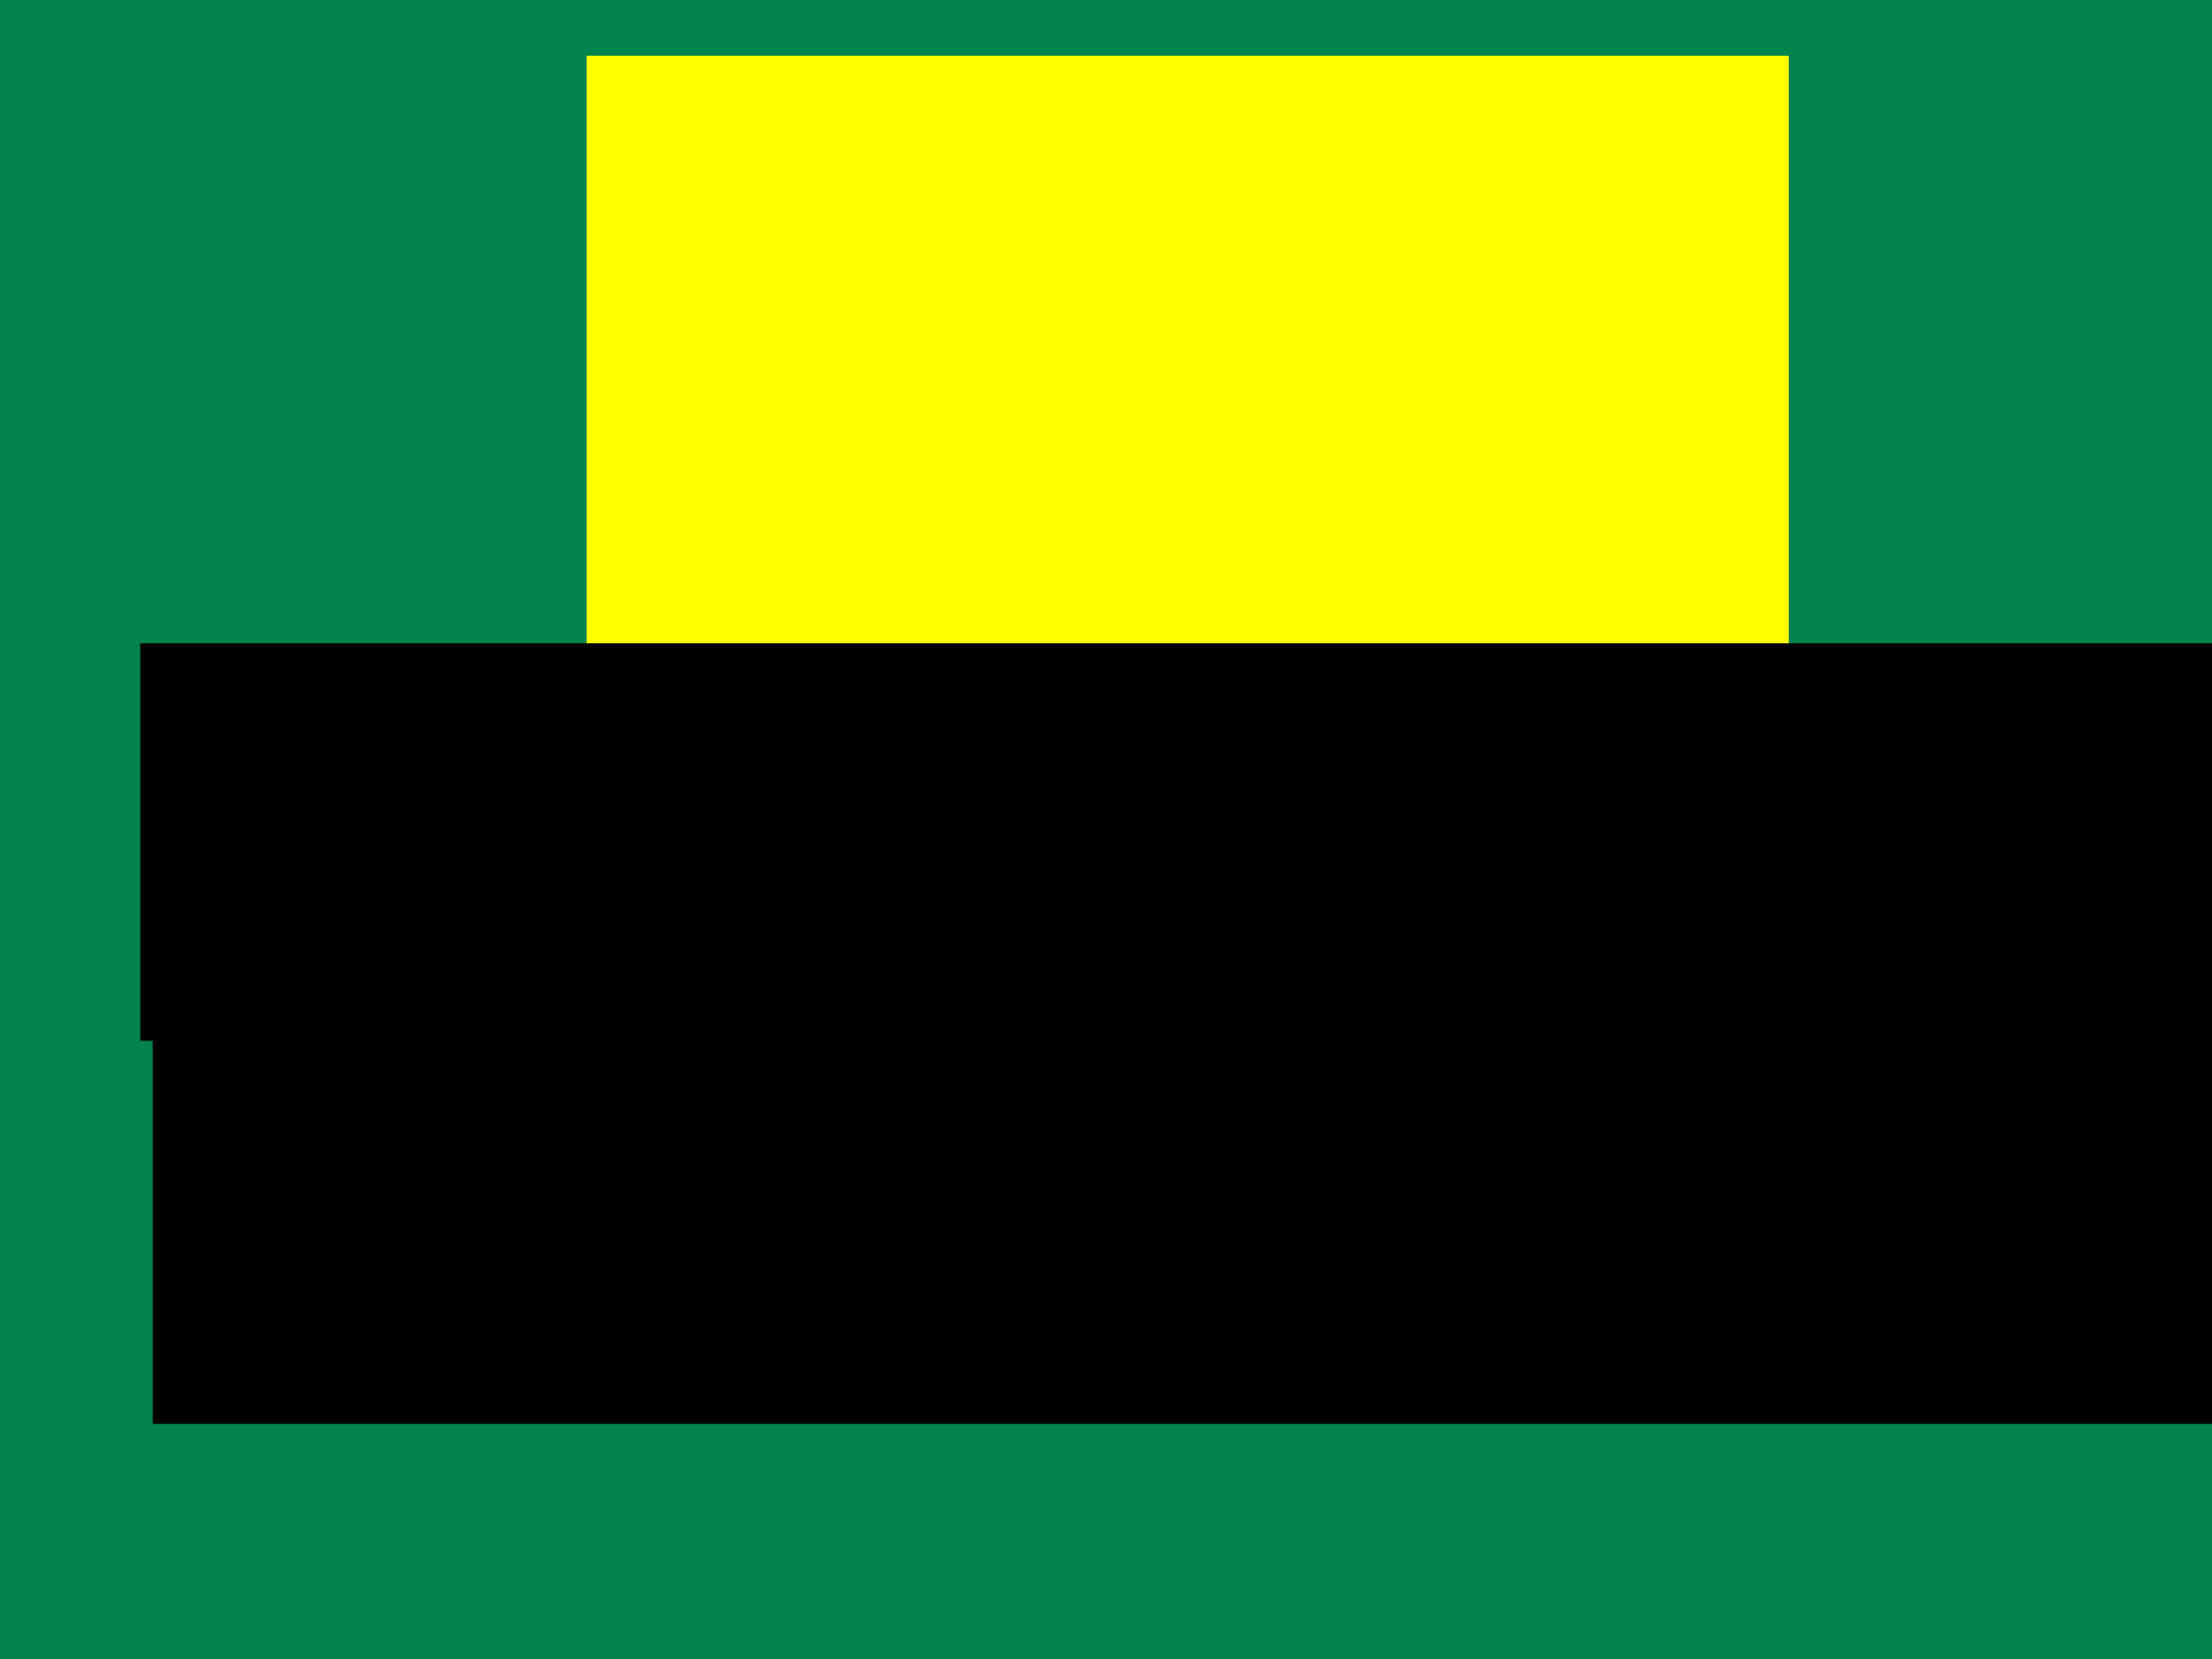 <?xml version="1.0" encoding="UTF-8" standalone="no"?>
<!-- Created with Inkscape (http://www.inkscape.org/) -->

<svg
   xmlns:dc="http://purl.org/dc/elements/1.1/"
   xmlns:cc="http://creativecommons.org/ns#"
   xmlns:rdf="http://www.w3.org/1999/02/22-rdf-syntax-ns#"
   xmlns:svg="http://www.w3.org/2000/svg"
   xmlns="http://www.w3.org/2000/svg"
   xmlns:xlink="http://www.w3.org/1999/xlink"
   xmlns:sodipodi="http://sodipodi.sourceforge.net/DTD/sodipodi-0.dtd"
   xmlns:inkscape="http://www.inkscape.org/namespaces/inkscape"
   width="640"
   height="480"
   id="svg2"
   version="1.1"
   inkscape:version="0.48.2 r9819"
   sodipodi:docname="camiseta_linux6.svg">
  <defs
     id="defs4">
    <linearGradient
       gradientTransform="translate(319.238,-83.875)"
       gradientUnits="userSpaceOnUse"
       xlink:href="#linearGradient4306"
       id="linearGradient4396"
       y2="172.709"
       x2="372.183"
       y1="788.36"
       x1="457.032" />
    <filter
       id="filter4040"
       color-interpolation-filters="sRGB">
      <feGaussianBlur
         stdDeviation="19.936"
         id="feGaussianBlur4042" />
    </filter>
    <linearGradient
       id="linearGradient4306">
      <stop
         offset="0"
         style="stop-color:#076583;stop-opacity:1"
         id="stop4308" />
      <stop
         offset="1"
         style="stop-color:#53c4dd;stop-opacity:0.215"
         id="stop4310" />
    </linearGradient>
    <linearGradient
       id="linearGradient4039">
      <stop
         offset="0"
         style="stop-color:#2a3b50;stop-opacity:0.218"
         id="stop4041" />
      <stop
         offset="1"
         style="stop-color:#3a4d29;stop-opacity:0"
         id="stop4043" />
    </linearGradient>
    <linearGradient
       gradientTransform="translate(319.238,-83.875)"
       gradientUnits="userSpaceOnUse"
       xlink:href="#linearGradient4039"
       id="linearGradient4037"
       y2="624.15"
       x2="623.131"
       y1="152.15"
       x1="88.198" />
    <linearGradient
       id="linearGradient4013">
      <stop
         offset="0"
         style="stop-color:#119b9b;stop-opacity:1"
         id="stop4015" />
      <stop
         offset="0.071"
         style="stop-color:#25c5c5;stop-opacity:1"
         id="stop4017" />
      <stop
         offset="0.293"
         style="stop-color:#78e8e8;stop-opacity:1"
         id="stop4019" />
      <stop
         offset="0.412"
         style="stop-color:#c9f2f2;stop-opacity:1"
         id="stop4021" />
      <stop
         offset="0.577"
         style="stop-color:#63d9d9;stop-opacity:1"
         id="stop4023" />
      <stop
         offset="0.866"
         style="stop-color:#68eeee;stop-opacity:1"
         id="stop4025" />
      <stop
         offset="1"
         style="stop-color:#1ca5a5;stop-opacity:1"
         id="stop4027" />
    </linearGradient>
    <linearGradient
       gradientTransform="translate(319.238,-83.875)"
       gradientUnits="userSpaceOnUse"
       xlink:href="#linearGradient4013"
       id="linearGradient4035"
       y2="42.297"
       x2="734.888"
       y1="676.673"
       x1="199.843" />
    <linearGradient
       id="linearGradient6225">
      <stop
         offset="0"
         style="stop-color:#2a3b50;stop-opacity:0.528"
         id="stop6227" />
      <stop
         offset="1"
         style="stop-color:#3a4d29;stop-opacity:0"
         id="stop6229" />
    </linearGradient>
    <linearGradient
       gradientTransform="translate(319.238,-83.875)"
       gradientUnits="userSpaceOnUse"
       xlink:href="#linearGradient6225"
       id="linearGradient4032"
       y2="739.328"
       x2="342.188"
       y1="672.828"
       x1="317.594" />
    <linearGradient
       id="linearGradient4808">
      <stop
         offset="0"
         style="stop-color:#2aaaaa;stop-opacity:1"
         id="stop4810" />
      <stop
         offset="0.141"
         style="stop-color:#59b4b4;stop-opacity:1"
         id="stop4812" />
      <stop
         offset="0.293"
         style="stop-color:#55d5d5;stop-opacity:1"
         id="stop4814" />
      <stop
         offset="0.412"
         style="stop-color:#c9f2f2;stop-opacity:1"
         id="stop4816" />
      <stop
         offset="0.577"
         style="stop-color:#86dada;stop-opacity:1"
         id="stop4818" />
      <stop
         offset="0.866"
         style="stop-color:#62dcdc;stop-opacity:1"
         id="stop4820" />
      <stop
         offset="1"
         style="stop-color:#50c4c4;stop-opacity:1"
         id="stop4822" />
    </linearGradient>
    <linearGradient
       gradientTransform="translate(319.238,-83.875)"
       gradientUnits="userSpaceOnUse"
       xlink:href="#linearGradient4808"
       id="linearGradient4030"
       y2="805.328"
       x2="129.688"
       y1="645.328"
       x1="320.094" />
    <linearGradient
       id="linearGradient3932">
      <stop
         offset="0"
         style="stop-color:#ffffff;stop-opacity:1"
         id="stop3934" />
      <stop
         offset="1"
         style="stop-color:#ffffff;stop-opacity:0"
         id="stop3936" />
    </linearGradient>
    <linearGradient
       gradientTransform="translate(319.238,-83.875)"
       gradientUnits="userSpaceOnUse"
       xlink:href="#linearGradient3932"
       id="linearGradient4027"
       y2="376.403"
       x2="428.235"
       y1="185.429"
       x1="245.83" />
    <linearGradient
       id="linearGradient4730">
      <stop
         offset="0"
         style="stop-color:#8de3e3;stop-opacity:1"
         id="stop4732" />
      <stop
         offset="1"
         style="stop-color:#48d2d2;stop-opacity:1"
         id="stop4734" />
    </linearGradient>
    <linearGradient
       gradientTransform="translate(319.238,-83.875)"
       gradientUnits="userSpaceOnUse"
       xlink:href="#linearGradient4730"
       id="linearGradient4025"
       y2="635.622"
       x2="395.949"
       y1="106.322"
       x1="481.364" />
    <filter
       id="filter4020-1"
       color-interpolation-filters="sRGB"
       height="1.335"
       width="1.287"
       y="-0.168"
       x="-0.144">
      <feGaussianBlur
         stdDeviation="32.396"
         id="feGaussianBlur4022-4" />
    </filter>
    <linearGradient
       id="linearGradient4738">
      <stop
         offset="0"
         style="stop-color:#ffffff;stop-opacity:0.409"
         id="stop4740" />
      <stop
         offset="1"
         style="stop-color:#ffffff;stop-opacity:0"
         id="stop4742" />
    </linearGradient>
    <linearGradient
       gradientTransform="matrix(1.014,-0.186,0.15,1.261,223.935,-108.059)"
       gradientUnits="userSpaceOnUse"
       xlink:href="#linearGradient4738"
       id="linearGradient4324"
       y2="127.71"
       x2="479.752"
       y1="419.454"
       x1="447.897" />
    <filter
       id="filter4185"
       color-interpolation-filters="sRGB">
      <feGaussianBlur
         stdDeviation="14.691"
         id="feGaussianBlur4187" />
    </filter>
    <clipPath
       id="clipPath4283">
      <path
         style="fill:#ff0000;fill-opacity:1;stroke:url(#linearGradient4287);stroke-width:2;stroke-miterlimit:4;stroke-opacity:1;stroke-dasharray:none;display:inline"
         id="path4285"
         d="m 350.523,630.376 -51.518,126.269 189.909,-184.858 246.477,-102.025 38.386,-331.33 0,-28.284 C 772.501,59.08 750.42,38.024 698.015,43.477 l -536.391,54.548 C 65.412,115.15 58.989,147.007 73.741,229.345 l 92.934,394.97 c 13.87,51.939 40.661,64.67 93.944,42.426 z" />
    </clipPath>
    <linearGradient
       id="linearGradient4191">
      <stop
         offset="0"
         style="stop-color:#014521;stop-opacity:1"
         id="stop4193" />
      <stop
         offset="1"
         style="stop-color:#000000;stop-opacity:1"
         id="stop4195" />
    </linearGradient>
    <linearGradient
       gradientUnits="userSpaceOnUse"
       xlink:href="#linearGradient4191"
       id="linearGradient4197"
       y2="389.625"
       x2="650.308"
       y1="645.625"
       x1="254.275" />
    <linearGradient
       id="linearGradient6209">
      <stop
         offset="0"
         style="stop-color:#61c84f;stop-opacity:1;"
         id="stop6211" />
      <stop
         offset="1"
         style="stop-color:#32b42a;stop-opacity:0;"
         id="stop6213" />
    </linearGradient>
    <linearGradient
       gradientTransform="translate(319.238,-83.875)"
       gradientUnits="userSpaceOnUse"
       xlink:href="#linearGradient6209"
       id="linearGradient6215"
       y2="463.924"
       x2="513.647"
       y1="227.924"
       x1="272.53" />
    <linearGradient
       id="linearGradient4989">
      <stop
         offset="0"
         style="stop-color:#26ba32;stop-opacity:1"
         id="stop4991" />
      <stop
         offset="0.076"
         style="stop-color:#30dd30;stop-opacity:1"
         id="stop4993" />
      <stop
         offset="0.18"
         style="stop-color:#48e255;stop-opacity:1"
         id="stop4995" />
      <stop
         offset="0.295"
         style="stop-color:#c9f2c9;stop-opacity:1"
         id="stop4997" />
      <stop
         offset="0.416"
         style="stop-color:#67e46a;stop-opacity:1"
         id="stop4999" />
      <stop
         offset="0.776"
         style="stop-color:#2de03e;stop-opacity:1"
         id="stop5001" />
      <stop
         offset="1"
         style="stop-color:#2bb72b;stop-opacity:1"
         id="stop5003" />
    </linearGradient>
    <linearGradient
       gradientTransform="translate(319.238,-83.875)"
       gradientUnits="userSpaceOnUse"
       xlink:href="#linearGradient4989"
       id="linearGradient4987"
       y2="93.924"
       x2="843.647"
       y1="613.924"
       x1="500.53" />
    <linearGradient
       id="linearGradient6249">
      <stop
         offset="0"
         style="stop-color:#e4fada;stop-opacity:1"
         id="stop6251" />
      <stop
         offset="0.497"
         style="stop-color:#ffffff;stop-opacity:0"
         id="stop6253" />
      <stop
         offset="0.621"
         style="stop-color:#ffffff;stop-opacity:0"
         id="stop6255" />
      <stop
         offset="1"
         style="stop-color:#55ab7c;stop-opacity:1"
         id="stop6257" />
    </linearGradient>
    <linearGradient
       gradientTransform="translate(319.238,-83.875)"
       gradientUnits="userSpaceOnUse"
       xlink:href="#linearGradient6249"
       id="linearGradient6247"
       y2="518.507"
       x2="603.048"
       y1="292.507"
       x1="416.349" />
    <linearGradient
       id="linearGradient6203">
      <stop
         offset="0"
         style="stop-color:#86f390;stop-opacity:1"
         id="stop6205" />
      <stop
         offset="1"
         style="stop-color:#21ec2b;stop-opacity:1"
         id="stop6207" />
    </linearGradient>
    <linearGradient
       gradientTransform="translate(319.238,-83.875)"
       gradientUnits="userSpaceOnUse"
       xlink:href="#linearGradient6203"
       id="linearGradient6201"
       y2="467.507"
       x2="774.048"
       y1="209.507"
       x1="542.349" />
    <filter
       id="filter3992"
       color-interpolation-filters="sRGB"
       height="1.301"
       width="1.233"
       y="-0.15"
       x="-0.116">
      <feGaussianBlur
         stdDeviation="20.979"
         id="feGaussianBlur3994" />
    </filter>
    <filter
       id="filter3964"
       color-interpolation-filters="sRGB"
       height="1.359"
       width="1.276"
       y="-0.18"
       x="-0.138">
      <feGaussianBlur
         stdDeviation="25.018"
         id="feGaussianBlur3966" />
    </filter>
    <linearGradient
       id="linearGradient3158">
      <stop
         offset="0"
         style="stop-color:#ffffff;stop-opacity:1"
         id="stop3160" />
      <stop
         offset="1"
         style="stop-color:#ffffff;stop-opacity:0"
         id="stop3162" />
    </linearGradient>
    <linearGradient
       gradientTransform="matrix(0.993,-0.124,0.114,0.993,265.057,21.245)"
       gradientUnits="userSpaceOnUse"
       xlink:href="#linearGradient3158"
       id="linearGradient3938"
       y2="167.14"
       x2="605.442"
       y1="306.555"
       x1="717.908" />
    <linearGradient
       inkscape:collect="always"
       xlink:href="#linearGradient4989"
       id="linearGradient4194"
       gradientUnits="userSpaceOnUse"
       gradientTransform="matrix(0.639,0,0,0.639,427.948,776.836)"
       x1="500.53"
       y1="613.924"
       x2="843.647"
       y2="93.924" />
    <linearGradient
       inkscape:collect="always"
       xlink:href="#linearGradient6209"
       id="linearGradient4196"
       gradientUnits="userSpaceOnUse"
       gradientTransform="matrix(0.639,0,0,0.639,427.948,776.836)"
       x1="272.53"
       y1="227.924"
       x2="513.647"
       y2="463.924" />
    <linearGradient
       inkscape:collect="always"
       xlink:href="#linearGradient6203"
       id="linearGradient4198"
       gradientUnits="userSpaceOnUse"
       gradientTransform="matrix(0.639,0,0,0.639,427.948,776.836)"
       x1="542.349"
       y1="209.507"
       x2="774.048"
       y2="467.507" />
    <linearGradient
       inkscape:collect="always"
       xlink:href="#linearGradient6249"
       id="linearGradient4200"
       gradientUnits="userSpaceOnUse"
       gradientTransform="matrix(0.639,0,0,0.639,427.948,776.836)"
       x1="416.349"
       y1="292.507"
       x2="603.048"
       y2="518.507" />
    <linearGradient
       inkscape:collect="always"
       xlink:href="#linearGradient3158"
       id="linearGradient4202"
       gradientUnits="userSpaceOnUse"
       gradientTransform="matrix(0.635,-0.079,0.073,0.634,394.4,845.102)"
       x1="717.908"
       y1="306.555"
       x2="605.442"
       y2="167.14" />
    <linearGradient
       inkscape:collect="always"
       xlink:href="#linearGradient4013"
       id="linearGradient4208"
       gradientUnits="userSpaceOnUse"
       gradientTransform="matrix(0.639,0,0,0.639,-414.338,752.064)"
       x1="199.843"
       y1="676.673"
       x2="734.888"
       y2="42.297" />
    <linearGradient
       inkscape:collect="always"
       xlink:href="#linearGradient4039"
       id="linearGradient4210"
       gradientUnits="userSpaceOnUse"
       gradientTransform="matrix(0.639,0,0,0.639,-414.338,752.064)"
       x1="88.198"
       y1="152.15"
       x2="623.131"
       y2="624.15" />
    <linearGradient
       inkscape:collect="always"
       xlink:href="#linearGradient4808"
       id="linearGradient4212"
       gradientUnits="userSpaceOnUse"
       gradientTransform="matrix(0.639,0,0,0.639,-415.637,750.765)"
       x1="320.094"
       y1="645.328"
       x2="129.688"
       y2="805.328" />
    <linearGradient
       inkscape:collect="always"
       xlink:href="#linearGradient6225"
       id="linearGradient4214"
       gradientUnits="userSpaceOnUse"
       gradientTransform="matrix(0.639,0,0,0.639,-415.637,750.765)"
       x1="317.594"
       y1="672.828"
       x2="342.188"
       y2="739.328" />
    <linearGradient
       inkscape:collect="always"
       xlink:href="#linearGradient4730"
       id="linearGradient4216"
       gradientUnits="userSpaceOnUse"
       gradientTransform="matrix(0.639,0,0,0.639,-414.338,752.064)"
       x1="481.364"
       y1="106.322"
       x2="395.949"
       y2="635.622" />
    <linearGradient
       inkscape:collect="always"
       xlink:href="#linearGradient3932"
       id="linearGradient4218"
       gradientUnits="userSpaceOnUse"
       gradientTransform="matrix(0.639,0,0,0.639,-414.338,752.064)"
       x1="245.83"
       y1="185.429"
       x2="428.235"
       y2="376.403" />
    <linearGradient
       inkscape:collect="always"
       xlink:href="#linearGradient4738"
       id="linearGradient4220"
       gradientUnits="userSpaceOnUse"
       gradientTransform="matrix(0.648,-0.119,0.096,0.806,-475.248,736.607)"
       x1="447.897"
       y1="419.454"
       x2="479.752"
       y2="127.71" />
    <linearGradient
       gradientTransform="translate(319.238,-83.875)"
       gradientUnits="userSpaceOnUse"
       xlink:href="#linearGradient4306-9"
       id="linearGradient4396-9"
       y2="172.709"
       x2="372.183"
       y1="788.36"
       x1="457.032" />
    <filter
       id="filter4040-9"
       color-interpolation-filters="sRGB">
      <feGaussianBlur
         stdDeviation="19.936"
         id="feGaussianBlur4042-3" />
    </filter>
    <linearGradient
       id="linearGradient4306-9">
      <stop
         offset="0"
         style="stop-color:#076583;stop-opacity:1"
         id="stop4308-5" />
      <stop
         offset="1"
         style="stop-color:#53c4dd;stop-opacity:0.215"
         id="stop4310-4" />
    </linearGradient>
    <linearGradient
       id="linearGradient4039-0">
      <stop
         offset="0"
         style="stop-color:#2a3b50;stop-opacity:0.218"
         id="stop4041-1" />
      <stop
         offset="1"
         style="stop-color:#3a4d29;stop-opacity:0"
         id="stop4043-1" />
    </linearGradient>
    <linearGradient
       gradientTransform="translate(319.238,-83.875)"
       gradientUnits="userSpaceOnUse"
       xlink:href="#linearGradient4039-0"
       id="linearGradient4037-5"
       y2="624.15"
       x2="623.131"
       y1="152.15"
       x1="88.198" />
    <linearGradient
       id="linearGradient4013-1">
      <stop
         offset="0"
         style="stop-color:#119b9b;stop-opacity:1"
         id="stop4015-6" />
      <stop
         offset="0.071"
         style="stop-color:#25c5c5;stop-opacity:1"
         id="stop4017-8" />
      <stop
         offset="0.293"
         style="stop-color:#78e8e8;stop-opacity:1"
         id="stop4019-4" />
      <stop
         offset="0.412"
         style="stop-color:#c9f2f2;stop-opacity:1"
         id="stop4021-9" />
      <stop
         offset="0.577"
         style="stop-color:#63d9d9;stop-opacity:1"
         id="stop4023-6" />
      <stop
         offset="0.866"
         style="stop-color:#68eeee;stop-opacity:1"
         id="stop4025-4" />
      <stop
         offset="1"
         style="stop-color:#1ca5a5;stop-opacity:1"
         id="stop4027-6" />
    </linearGradient>
    <linearGradient
       gradientTransform="translate(319.238,-83.875)"
       gradientUnits="userSpaceOnUse"
       xlink:href="#linearGradient4013-1"
       id="linearGradient4035-4"
       y2="42.297"
       x2="734.888"
       y1="676.673"
       x1="199.843" />
    <linearGradient
       id="linearGradient6225-5">
      <stop
         offset="0"
         style="stop-color:#2a3b50;stop-opacity:0.528"
         id="stop6227-3" />
      <stop
         offset="1"
         style="stop-color:#3a4d29;stop-opacity:0"
         id="stop6229-4" />
    </linearGradient>
    <linearGradient
       gradientTransform="translate(319.238,-83.875)"
       gradientUnits="userSpaceOnUse"
       xlink:href="#linearGradient6225-5"
       id="linearGradient4032-1"
       y2="739.328"
       x2="342.188"
       y1="672.828"
       x1="317.594" />
    <linearGradient
       id="linearGradient4808-4">
      <stop
         offset="0"
         style="stop-color:#2aaaaa;stop-opacity:1"
         id="stop4810-7" />
      <stop
         offset="0.141"
         style="stop-color:#59b4b4;stop-opacity:1"
         id="stop4812-4" />
      <stop
         offset="0.293"
         style="stop-color:#55d5d5;stop-opacity:1"
         id="stop4814-5" />
      <stop
         offset="0.412"
         style="stop-color:#c9f2f2;stop-opacity:1"
         id="stop4816-6" />
      <stop
         offset="0.577"
         style="stop-color:#86dada;stop-opacity:1"
         id="stop4818-4" />
      <stop
         offset="0.866"
         style="stop-color:#62dcdc;stop-opacity:1"
         id="stop4820-0" />
      <stop
         offset="1"
         style="stop-color:#50c4c4;stop-opacity:1"
         id="stop4822-3" />
    </linearGradient>
    <linearGradient
       gradientTransform="translate(319.238,-83.875)"
       gradientUnits="userSpaceOnUse"
       xlink:href="#linearGradient4808-4"
       id="linearGradient4030-3"
       y2="805.328"
       x2="129.688"
       y1="645.328"
       x1="320.094" />
    <linearGradient
       id="linearGradient3932-1">
      <stop
         offset="0"
         style="stop-color:#ffffff;stop-opacity:1"
         id="stop3934-0" />
      <stop
         offset="1"
         style="stop-color:#ffffff;stop-opacity:0"
         id="stop3936-8" />
    </linearGradient>
    <linearGradient
       gradientTransform="translate(319.238,-83.875)"
       gradientUnits="userSpaceOnUse"
       xlink:href="#linearGradient3932-1"
       id="linearGradient4027-2"
       y2="376.403"
       x2="428.235"
       y1="185.429"
       x1="245.83" />
    <linearGradient
       id="linearGradient4730-3">
      <stop
         offset="0"
         style="stop-color:#8de3e3;stop-opacity:1"
         id="stop4732-6" />
      <stop
         offset="1"
         style="stop-color:#48d2d2;stop-opacity:1"
         id="stop4734-6" />
    </linearGradient>
    <linearGradient
       gradientTransform="translate(319.238,-83.875)"
       gradientUnits="userSpaceOnUse"
       xlink:href="#linearGradient4730-3"
       id="linearGradient4025-6"
       y2="635.622"
       x2="395.949"
       y1="106.322"
       x1="481.364" />
    <filter
       id="filter4020-1-6"
       color-interpolation-filters="sRGB"
       height="1.335"
       width="1.287"
       y="-0.168"
       x="-0.144">
      <feGaussianBlur
         stdDeviation="32.396"
         id="feGaussianBlur4022-4-7" />
    </filter>
    <linearGradient
       id="linearGradient4738-1">
      <stop
         offset="0"
         style="stop-color:#ffffff;stop-opacity:0.409"
         id="stop4740-6" />
      <stop
         offset="1"
         style="stop-color:#ffffff;stop-opacity:0"
         id="stop4742-8" />
    </linearGradient>
    <linearGradient
       gradientTransform="matrix(1.014,-0.186,0.15,1.261,223.935,-108.059)"
       gradientUnits="userSpaceOnUse"
       xlink:href="#linearGradient4738-1"
       id="linearGradient4324-1"
       y2="127.71"
       x2="479.752"
       y1="419.454"
       x1="447.897" />
    <filter
       id="filter4185-2"
       color-interpolation-filters="sRGB">
      <feGaussianBlur
         stdDeviation="14.691"
         id="feGaussianBlur4187-3" />
    </filter>
    <clipPath
       id="clipPath4283-7">
      <path
         style="fill:#ff0000;fill-opacity:1;stroke:url(#linearGradient4287);stroke-width:2;stroke-miterlimit:4;stroke-opacity:1;stroke-dasharray:none;display:inline"
         id="path4285-8"
         d="m 350.523,630.376 -51.518,126.269 189.909,-184.858 246.477,-102.025 38.386,-331.33 0,-28.284 C 772.501,59.08 750.42,38.024 698.015,43.477 l -536.391,54.548 C 65.412,115.15 58.989,147.007 73.741,229.345 l 92.934,394.97 c 13.87,51.939 40.661,64.67 93.944,42.426 z" />
    </clipPath>
    <linearGradient
       id="linearGradient4191-5">
      <stop
         offset="0"
         style="stop-color:#014521;stop-opacity:1"
         id="stop4193-9" />
      <stop
         offset="1"
         style="stop-color:#000000;stop-opacity:1"
         id="stop4195-1" />
    </linearGradient>
    <linearGradient
       gradientUnits="userSpaceOnUse"
       xlink:href="#linearGradient4191-5"
       id="linearGradient4197-7"
       y2="389.625"
       x2="650.308"
       y1="645.625"
       x1="254.275" />
    <linearGradient
       id="linearGradient6209-9">
      <stop
         offset="0"
         style="stop-color:#61c84f;stop-opacity:1;"
         id="stop6211-2" />
      <stop
         offset="1"
         style="stop-color:#32b42a;stop-opacity:0;"
         id="stop6213-5" />
    </linearGradient>
    <linearGradient
       gradientTransform="translate(319.238,-83.875)"
       gradientUnits="userSpaceOnUse"
       xlink:href="#linearGradient6209-9"
       id="linearGradient6215-8"
       y2="463.924"
       x2="513.647"
       y1="227.924"
       x1="272.53" />
    <linearGradient
       id="linearGradient4989-5">
      <stop
         offset="0"
         style="stop-color:#26ba32;stop-opacity:1"
         id="stop4991-2" />
      <stop
         offset="0.076"
         style="stop-color:#30dd30;stop-opacity:1"
         id="stop4993-4" />
      <stop
         offset="0.18"
         style="stop-color:#48e255;stop-opacity:1"
         id="stop4995-2" />
      <stop
         offset="0.295"
         style="stop-color:#c9f2c9;stop-opacity:1"
         id="stop4997-4" />
      <stop
         offset="0.416"
         style="stop-color:#67e46a;stop-opacity:1"
         id="stop4999-7" />
      <stop
         offset="0.776"
         style="stop-color:#2de03e;stop-opacity:1"
         id="stop5001-9" />
      <stop
         offset="1"
         style="stop-color:#2bb72b;stop-opacity:1"
         id="stop5003-9" />
    </linearGradient>
    <linearGradient
       gradientTransform="translate(319.238,-83.875)"
       gradientUnits="userSpaceOnUse"
       xlink:href="#linearGradient4989-5"
       id="linearGradient4987-7"
       y2="93.924"
       x2="843.647"
       y1="613.924"
       x1="500.53" />
    <linearGradient
       id="linearGradient6249-9">
      <stop
         offset="0"
         style="stop-color:#e4fada;stop-opacity:1"
         id="stop6251-6" />
      <stop
         offset="0.497"
         style="stop-color:#ffffff;stop-opacity:0"
         id="stop6253-6" />
      <stop
         offset="0.621"
         style="stop-color:#ffffff;stop-opacity:0"
         id="stop6255-9" />
      <stop
         offset="1"
         style="stop-color:#55ab7c;stop-opacity:1"
         id="stop6257-0" />
    </linearGradient>
    <linearGradient
       gradientTransform="translate(319.238,-83.875)"
       gradientUnits="userSpaceOnUse"
       xlink:href="#linearGradient6249-9"
       id="linearGradient6247-3"
       y2="518.507"
       x2="603.048"
       y1="292.507"
       x1="416.349" />
    <linearGradient
       id="linearGradient6203-9">
      <stop
         offset="0"
         style="stop-color:#86f390;stop-opacity:1"
         id="stop6205-2" />
      <stop
         offset="1"
         style="stop-color:#21ec2b;stop-opacity:1"
         id="stop6207-5" />
    </linearGradient>
    <linearGradient
       gradientTransform="translate(319.238,-83.875)"
       gradientUnits="userSpaceOnUse"
       xlink:href="#linearGradient6203-9"
       id="linearGradient6201-3"
       y2="467.507"
       x2="774.048"
       y1="209.507"
       x1="542.349" />
    <filter
       id="filter3992-9"
       color-interpolation-filters="sRGB"
       height="1.301"
       width="1.233"
       y="-0.15"
       x="-0.116">
      <feGaussianBlur
         stdDeviation="20.979"
         id="feGaussianBlur3994-4" />
    </filter>
    <filter
       id="filter3964-2"
       color-interpolation-filters="sRGB"
       height="1.359"
       width="1.276"
       y="-0.18"
       x="-0.138">
      <feGaussianBlur
         stdDeviation="25.018"
         id="feGaussianBlur3966-8" />
    </filter>
    <linearGradient
       id="linearGradient3158-0">
      <stop
         offset="0"
         style="stop-color:#ffffff;stop-opacity:1"
         id="stop3160-2" />
      <stop
         offset="1"
         style="stop-color:#ffffff;stop-opacity:0"
         id="stop3162-3" />
    </linearGradient>
    <linearGradient
       gradientTransform="matrix(0.993,-0.124,0.114,0.993,265.057,21.245)"
       gradientUnits="userSpaceOnUse"
       xlink:href="#linearGradient3158-0"
       id="linearGradient3938-6"
       y2="167.14"
       x2="605.442"
       y1="306.555"
       x1="717.908" />
    <linearGradient
       inkscape:collect="always"
       xlink:href="#linearGradient3158-0"
       id="linearGradient4573"
       gradientUnits="userSpaceOnUse"
       gradientTransform="matrix(0.993,-0.124,0.114,0.993,171.812,1096.596)"
       x1="717.908"
       y1="306.555"
       x2="605.442"
       y2="167.14" />
    <linearGradient
       inkscape:collect="always"
       xlink:href="#linearGradient6203-9"
       id="linearGradient4578"
       gradientUnits="userSpaceOnUse"
       gradientTransform="translate(225.993,991.476)"
       x1="542.349"
       y1="209.507"
       x2="774.048"
       y2="467.507" />
    <linearGradient
       inkscape:collect="always"
       xlink:href="#linearGradient6249-9"
       id="linearGradient4580"
       gradientUnits="userSpaceOnUse"
       gradientTransform="translate(225.993,991.476)"
       x1="416.349"
       y1="292.507"
       x2="603.048"
       y2="518.507" />
    <linearGradient
       inkscape:collect="always"
       xlink:href="#linearGradient4989-5"
       id="linearGradient4583"
       gradientUnits="userSpaceOnUse"
       gradientTransform="translate(225.993,991.476)"
       x1="500.53"
       y1="613.924"
       x2="843.647"
       y2="93.924" />
    <linearGradient
       inkscape:collect="always"
       xlink:href="#linearGradient6209-9"
       id="linearGradient4585"
       gradientUnits="userSpaceOnUse"
       gradientTransform="translate(225.993,991.476)"
       x1="272.53"
       y1="227.924"
       x2="513.647"
       y2="463.924" />
    <linearGradient
       inkscape:collect="always"
       xlink:href="#linearGradient4738-1"
       id="linearGradient4589"
       gradientUnits="userSpaceOnUse"
       gradientTransform="matrix(1.014,-0.186,0.15,1.261,130.69,967.291)"
       x1="447.897"
       y1="419.454"
       x2="479.752"
       y2="127.71" />
    <linearGradient
       inkscape:collect="always"
       xlink:href="#linearGradient4730-3"
       id="linearGradient4593"
       gradientUnits="userSpaceOnUse"
       gradientTransform="translate(225.993,991.476)"
       x1="481.364"
       y1="106.322"
       x2="395.949"
       y2="635.622" />
    <linearGradient
       inkscape:collect="always"
       xlink:href="#linearGradient3932-1"
       id="linearGradient4595"
       gradientUnits="userSpaceOnUse"
       gradientTransform="translate(225.993,991.476)"
       x1="245.83"
       y1="185.429"
       x2="428.235"
       y2="376.403" />
    <linearGradient
       inkscape:collect="always"
       xlink:href="#linearGradient4808-4"
       id="linearGradient4598"
       gradientUnits="userSpaceOnUse"
       gradientTransform="translate(225.993,991.476)"
       x1="320.094"
       y1="645.328"
       x2="129.688"
       y2="805.328" />
    <linearGradient
       inkscape:collect="always"
       xlink:href="#linearGradient6225-5"
       id="linearGradient4600"
       gradientUnits="userSpaceOnUse"
       gradientTransform="translate(225.993,991.476)"
       x1="317.594"
       y1="672.828"
       x2="342.188"
       y2="739.328" />
    <linearGradient
       inkscape:collect="always"
       xlink:href="#linearGradient4013-1"
       id="linearGradient4603"
       gradientUnits="userSpaceOnUse"
       gradientTransform="translate(225.993,991.476)"
       x1="199.843"
       y1="676.673"
       x2="734.888"
       y2="42.297" />
    <linearGradient
       inkscape:collect="always"
       xlink:href="#linearGradient4039-0"
       id="linearGradient4605"
       gradientUnits="userSpaceOnUse"
       gradientTransform="translate(225.993,991.476)"
       x1="88.198"
       y1="152.15"
       x2="623.131"
       y2="624.15" />
    <linearGradient
       inkscape:collect="always"
       xlink:href="#linearGradient4306-9"
       id="linearGradient4608"
       gradientUnits="userSpaceOnUse"
       gradientTransform="translate(225.993,991.476)"
       x1="457.032"
       y1="788.36"
       x2="372.183"
       y2="172.709" />
    <linearGradient
       inkscape:collect="always"
       xlink:href="#linearGradient4989-5"
       id="linearGradient4617"
       gradientUnits="userSpaceOnUse"
       gradientTransform="translate(225.993,991.476)"
       x1="500.53"
       y1="613.924"
       x2="843.647"
       y2="93.924" />
    <linearGradient
       inkscape:collect="always"
       xlink:href="#linearGradient6209-9"
       id="linearGradient4619"
       gradientUnits="userSpaceOnUse"
       gradientTransform="translate(225.993,991.476)"
       x1="272.53"
       y1="227.924"
       x2="513.647"
       y2="463.924" />
    <linearGradient
       inkscape:collect="always"
       xlink:href="#linearGradient6203-9"
       id="linearGradient4621"
       gradientUnits="userSpaceOnUse"
       gradientTransform="translate(225.993,991.476)"
       x1="542.349"
       y1="209.507"
       x2="774.048"
       y2="467.507" />
    <linearGradient
       inkscape:collect="always"
       xlink:href="#linearGradient6249-9"
       id="linearGradient4623"
       gradientUnits="userSpaceOnUse"
       gradientTransform="translate(225.993,991.476)"
       x1="416.349"
       y1="292.507"
       x2="603.048"
       y2="518.507" />
    <linearGradient
       inkscape:collect="always"
       xlink:href="#linearGradient3158-0"
       id="linearGradient4625"
       gradientUnits="userSpaceOnUse"
       gradientTransform="matrix(0.993,-0.124,0.114,0.993,171.812,1096.596)"
       x1="717.908"
       y1="306.555"
       x2="605.442"
       y2="167.14" />
    <linearGradient
       inkscape:collect="always"
       xlink:href="#linearGradient4191-5"
       id="linearGradient4627"
       gradientUnits="userSpaceOnUse"
       x1="254.275"
       y1="645.625"
       x2="650.308"
       y2="389.625" />
    <linearGradient
       inkscape:collect="always"
       xlink:href="#linearGradient4989-5-5"
       id="linearGradient4617-8"
       gradientUnits="userSpaceOnUse"
       gradientTransform="translate(225.993,991.476)"
       x1="500.53"
       y1="613.924"
       x2="843.647"
       y2="93.924" />
    <linearGradient
       id="linearGradient4989-5-5">
      <stop
         offset="0"
         style="stop-color:#26b100;stop-opacity:1;"
         id="stop4991-2-6" />
      <stop
         offset="0.076"
         style="stop-color:#30dd30;stop-opacity:1"
         id="stop4993-4-9" />
      <stop
         offset="0.18"
         style="stop-color:#48e255;stop-opacity:1"
         id="stop4995-2-8" />
      <stop
         offset="0.295"
         style="stop-color:#c9f2c9;stop-opacity:1"
         id="stop4997-4-7" />
      <stop
         offset="0.416"
         style="stop-color:#67e46a;stop-opacity:1"
         id="stop4999-7-8" />
      <stop
         offset="0.776"
         style="stop-color:#2de03e;stop-opacity:1"
         id="stop5001-9-3" />
      <stop
         offset="1"
         style="stop-color:#2bb72b;stop-opacity:1"
         id="stop5003-9-3" />
    </linearGradient>
    <linearGradient
       inkscape:collect="always"
       xlink:href="#linearGradient6209-9-9"
       id="linearGradient4619-7"
       gradientUnits="userSpaceOnUse"
       gradientTransform="translate(225.993,991.476)"
       x1="272.53"
       y1="227.924"
       x2="513.647"
       y2="463.924" />
    <linearGradient
       id="linearGradient6209-9-9">
      <stop
         offset="0"
         style="stop-color:#61c84f;stop-opacity:1;"
         id="stop6211-2-4" />
      <stop
         offset="1"
         style="stop-color:#32b42a;stop-opacity:0;"
         id="stop6213-5-5" />
    </linearGradient>
    <linearGradient
       inkscape:collect="always"
       xlink:href="#linearGradient6203-9-9"
       id="linearGradient4621-0"
       gradientUnits="userSpaceOnUse"
       gradientTransform="translate(225.993,991.476)"
       x1="542.349"
       y1="209.507"
       x2="774.048"
       y2="467.507" />
    <linearGradient
       id="linearGradient6203-9-9">
      <stop
         offset="0"
         style="stop-color:#86f390;stop-opacity:1"
         id="stop6205-2-7" />
      <stop
         offset="1"
         style="stop-color:#21ec2b;stop-opacity:1"
         id="stop6207-5-9" />
    </linearGradient>
    <linearGradient
       inkscape:collect="always"
       xlink:href="#linearGradient6249-9-8"
       id="linearGradient4623-1"
       gradientUnits="userSpaceOnUse"
       gradientTransform="translate(225.993,991.476)"
       x1="416.349"
       y1="292.507"
       x2="603.048"
       y2="518.507" />
    <linearGradient
       id="linearGradient6249-9-8">
      <stop
         offset="0"
         style="stop-color:#e4fada;stop-opacity:1"
         id="stop6251-6-3" />
      <stop
         offset="0.497"
         style="stop-color:#ffffff;stop-opacity:0"
         id="stop6253-6-6" />
      <stop
         offset="0.621"
         style="stop-color:#ffffff;stop-opacity:0"
         id="stop6255-9-7" />
      <stop
         offset="1"
         style="stop-color:#55ab7c;stop-opacity:1"
         id="stop6257-0-9" />
    </linearGradient>
    <filter
       id="filter3992-9-7"
       color-interpolation-filters="sRGB"
       height="1.301"
       width="1.233"
       y="-0.15"
       x="-0.116">
      <feGaussianBlur
         stdDeviation="20.979"
         id="feGaussianBlur3994-4-0" />
    </filter>
    <filter
       id="filter3964-2-9"
       color-interpolation-filters="sRGB"
       height="1.359"
       width="1.276"
       y="-0.18"
       x="-0.138">
      <feGaussianBlur
         stdDeviation="25.018"
         id="feGaussianBlur3966-8-7" />
    </filter>
    <linearGradient
       inkscape:collect="always"
       xlink:href="#linearGradient3158-0-4"
       id="linearGradient4625-3"
       gradientUnits="userSpaceOnUse"
       gradientTransform="matrix(0.993,-0.124,0.114,0.993,171.812,1096.596)"
       x1="717.908"
       y1="306.555"
       x2="605.442"
       y2="167.14" />
    <linearGradient
       id="linearGradient3158-0-4">
      <stop
         offset="0"
         style="stop-color:#ffffff;stop-opacity:1"
         id="stop3160-2-7" />
      <stop
         offset="1"
         style="stop-color:#ffffff;stop-opacity:0"
         id="stop3162-3-4" />
    </linearGradient>
    <linearGradient
       y2="167.14"
       x2="605.442"
       y1="306.555"
       x1="717.908"
       gradientTransform="matrix(0.993,-0.124,0.114,0.993,171.812,1096.596)"
       gradientUnits="userSpaceOnUse"
       id="linearGradient4711"
       xlink:href="#linearGradient3158-0-4"
       inkscape:collect="always" />
    <linearGradient
       inkscape:collect="always"
       xlink:href="#linearGradient3158-0-4"
       id="linearGradient4795"
       gradientUnits="userSpaceOnUse"
       gradientTransform="matrix(0.56,-0.069,0.064,0.556,532.726,722.394)"
       x1="717.908"
       y1="306.555"
       x2="605.442"
       y2="167.14" />
    <linearGradient
       inkscape:collect="always"
       xlink:href="#linearGradient6203-9-9"
       id="linearGradient4800"
       gradientUnits="userSpaceOnUse"
       gradientTransform="matrix(0.563,0,0,0.56,562.557,664.845)"
       x1="542.349"
       y1="209.507"
       x2="774.048"
       y2="467.507" />
    <linearGradient
       inkscape:collect="always"
       xlink:href="#linearGradient6249-9-8"
       id="linearGradient4802"
       gradientUnits="userSpaceOnUse"
       gradientTransform="matrix(0.563,0,0,0.56,562.557,664.845)"
       x1="416.349"
       y1="292.507"
       x2="603.048"
       y2="518.507" />
    <linearGradient
       inkscape:collect="always"
       xlink:href="#linearGradient3158-0-4-8"
       id="linearGradient4795-0"
       gradientUnits="userSpaceOnUse"
       gradientTransform="matrix(0.56,-0.069,0.064,0.556,530.726,722.394)"
       x1="717.908"
       y1="306.555"
       x2="605.442"
       y2="167.14" />
    <linearGradient
       id="linearGradient3158-0-4-8">
      <stop
         offset="0"
         style="stop-color:#ffffff;stop-opacity:1"
         id="stop3160-2-7-4" />
      <stop
         offset="1"
         style="stop-color:#ffffff;stop-opacity:0"
         id="stop3162-3-4-7" />
    </linearGradient>
    <linearGradient
       y2="167.14"
       x2="605.442"
       y1="306.555"
       x1="717.908"
       gradientTransform="matrix(-0.452,-0.337,0.338,-0.446,1073.141,1183.972)"
       gradientUnits="userSpaceOnUse"
       id="linearGradient4824"
       xlink:href="#linearGradient3158-0-4-8"
       inkscape:collect="always" />
    <linearGradient
       inkscape:collect="always"
       xlink:href="#linearGradient3158-0-4-8"
       id="linearGradient4861"
       gradientUnits="userSpaceOnUse"
       gradientTransform="matrix(-0.452,-0.337,0.338,-0.446,1073.141,1183.972)"
       x1="717.908"
       y1="306.555"
       x2="605.442"
       y2="167.14" />
    <linearGradient
       inkscape:collect="always"
       xlink:href="#linearGradient6203-9-9"
       id="linearGradient4863"
       gradientUnits="userSpaceOnUse"
       gradientTransform="matrix(0.563,0,0,0.56,562.557,664.845)"
       x1="542.349"
       y1="209.507"
       x2="774.048"
       y2="467.507" />
    <linearGradient
       inkscape:collect="always"
       xlink:href="#linearGradient6249-9-8"
       id="linearGradient4865"
       gradientUnits="userSpaceOnUse"
       gradientTransform="matrix(0.563,0,0,0.56,562.557,664.845)"
       x1="416.349"
       y1="292.507"
       x2="603.048"
       y2="518.507" />
    <linearGradient
       inkscape:collect="always"
       xlink:href="#linearGradient3158-0-4"
       id="linearGradient4867"
       gradientUnits="userSpaceOnUse"
       gradientTransform="matrix(0.56,-0.069,0.064,0.556,532.726,722.394)"
       x1="717.908"
       y1="306.555"
       x2="605.442"
       y2="167.14" />
    <linearGradient
       inkscape:collect="always"
       xlink:href="#linearGradient3158-0-4"
       id="linearGradient4870"
       gradientUnits="userSpaceOnUse"
       gradientTransform="matrix(0.56,-0.069,0.064,0.556,128.584,773.075)"
       x1="717.908"
       y1="306.555"
       x2="605.442"
       y2="167.14" />
    <linearGradient
       inkscape:collect="always"
       xlink:href="#linearGradient6203-9-9"
       id="linearGradient4875"
       gradientUnits="userSpaceOnUse"
       gradientTransform="matrix(0.563,0,0,0.56,158.414,715.525)"
       x1="542.349"
       y1="209.507"
       x2="774.048"
       y2="467.507" />
    <linearGradient
       inkscape:collect="always"
       xlink:href="#linearGradient6249-9-8"
       id="linearGradient4877"
       gradientUnits="userSpaceOnUse"
       gradientTransform="matrix(0.563,0,0,0.56,158.414,715.525)"
       x1="416.349"
       y1="292.507"
       x2="603.048"
       y2="518.507" />
    <linearGradient
       inkscape:collect="always"
       xlink:href="#linearGradient3158-0-4-8"
       id="linearGradient4880"
       gradientUnits="userSpaceOnUse"
       gradientTransform="matrix(-0.451,-0.339,0.34,-0.444,669.1,1235.91)"
       x1="717.908"
       y1="306.555"
       x2="605.442"
       y2="167.14" />
  </defs>
  <sodipodi:namedview
     id="base"
     pagecolor="#ffffff"
     bordercolor="#666666"
     borderopacity="1.0"
     inkscape:pageopacity="0.0"
     inkscape:pageshadow="2"
     inkscape:zoom="0.92999875"
     inkscape:cx="529.76636"
     inkscape:cy="258.76172"
     inkscape:document-units="px"
     inkscape:current-layer="layer1"
     showgrid="false"
     inkscape:window-width="1680"
     inkscape:window-height="991"
     inkscape:window-x="-4"
     inkscape:window-y="0"
     inkscape:window-maximized="1" />
  <g
     inkscape:label="Capa 1"
     inkscape:groupmode="layer"
     id="layer1"
     transform="translate(0,-572.362)">
    <rect
       style="fill:#00834d;fill-opacity:1;fill-rule:evenodd;stroke:none"
       id="rect2997"
       width="871.225"
       height="538.984"
       x="-3.095"
       y="520.149"
       ry="29.496"
       rx="0" />
    <path
       inkscape:connector-curvature="0"
       d="m 979.36,8.625 -501,55 c -24.448,2.684 -42.587,37.542 -40,62 l 86,347 -17,-318 c -0.849,-15.88 21.517,-40.37 37,-44 z"
       id="path3082-4"
       style="opacity:0.464;fill:#ffffff;fill-opacity:1;stroke:none;display:inline;filter:url(#filter4020-1)"
       transform="matrix(0.639,0,0,0.639,-653.458,786.178)" />
    <path
       inkscape:connector-curvature="0"
       d="m 886.115,1083.976 -501,55 c -24.448,2.684 -42.587,37.542 -40,62 l 86,347 -17,-318 c -0.849,-15.88 21.517,-40.37 37,-44 z"
       id="path3082-4-1"
       style="opacity:0.464;fill:#ffffff;fill-opacity:1;stroke:none;display:inline;filter:url(#filter4020-1-6)" />
    <flowRoot
       xml:space="preserve"
       id="flowRoot4076"
       style="font-size:18px;font-style:normal;font-variant:normal;font-weight:bold;font-stretch:normal;text-align:start;line-height:125%;letter-spacing:0px;word-spacing:0px;writing-mode:lr-tb;text-anchor:start;fill:#ffff00;fill-opacity:1;stroke:none;font-family:DeadHistory;-inkscape-font-specification:DeadHistory Bold"
       transform="matrix(7.513,0,0,7.513,-389.166,90.722)"><flowRegion
         id="flowRegion4078"><rect
           id="rect4080"
           width="46.297"
           height="26.017"
           x="74.391"
           y="66.252"
           style="font-style:normal;font-variant:normal;font-weight:bold;font-stretch:normal;fill:#ffff00;font-family:DeadHistory;-inkscape-font-specification:DeadHistory Bold" /></flowRegion><flowPara
         id="flowPara4082">FAQ:</flowPara></flowRoot>    <flowRoot
       xml:space="preserve"
       id="flowRoot4076-5"
       style="font-size:18px;font-style:normal;font-variant:normal;font-weight:bold;font-stretch:normal;text-align:start;line-height:125%;letter-spacing:0px;word-spacing:0px;writing-mode:lr-tb;text-anchor:start;fill:#000000;fill-opacity:1;stroke:none;font-family:DeadHistory;-inkscape-font-specification:DeadHistory Bold"
       transform="matrix(4.559,0,0,4.559,-298.558,456.448)"><flowRegion
         id="flowRegion4078-6"><rect
           id="rect4080-7"
           width="178.601"
           height="25.225"
           x="74.391"
           y="66.252"
           style="font-style:normal;font-variant:normal;font-weight:bold;font-stretch:normal;font-family:DeadHistory;-inkscape-font-specification:DeadHistory Bold" /></flowRegion><flowPara
         id="flowPara4082-5"><flowSpan
   style="fill:#ff0000"
   id="flowSpan4111">Q:</flowSpan> Why,Where, Who? Linux?ho</flowPara></flowRoot>    <flowRoot
       xml:space="preserve"
       id="flowRoot4076-5-8"
       style="font-size:18px;font-style:normal;font-variant:normal;font-weight:bold;font-stretch:normal;text-align:start;line-height:125%;letter-spacing:0px;word-spacing:0px;writing-mode:lr-tb;text-anchor:start;fill:#000000;fill-opacity:1;stroke:none;font-family:DeadHistory;-inkscape-font-specification:DeadHistory Bold"
       transform="matrix(4.559,0,0,4.559,-294.949,567.278)"><flowRegion
         id="flowRegion4078-6-6"><rect
           id="rect4080-7-5"
           width="144.168"
           height="25.225"
           x="74.391"
           y="66.252"
           style="font-style:normal;font-variant:normal;font-weight:bold;font-stretch:normal;font-family:DeadHistory;-inkscape-font-specification:DeadHistory Bold" /></flowRegion><flowPara
         id="flowPara4082-5-0"><flowSpan
   style="fill:#0000ff"
   id="flowSpan4111-3">A:</flowSpan> Just ask me ;)</flowPara></flowRoot>  </g>
</svg>
